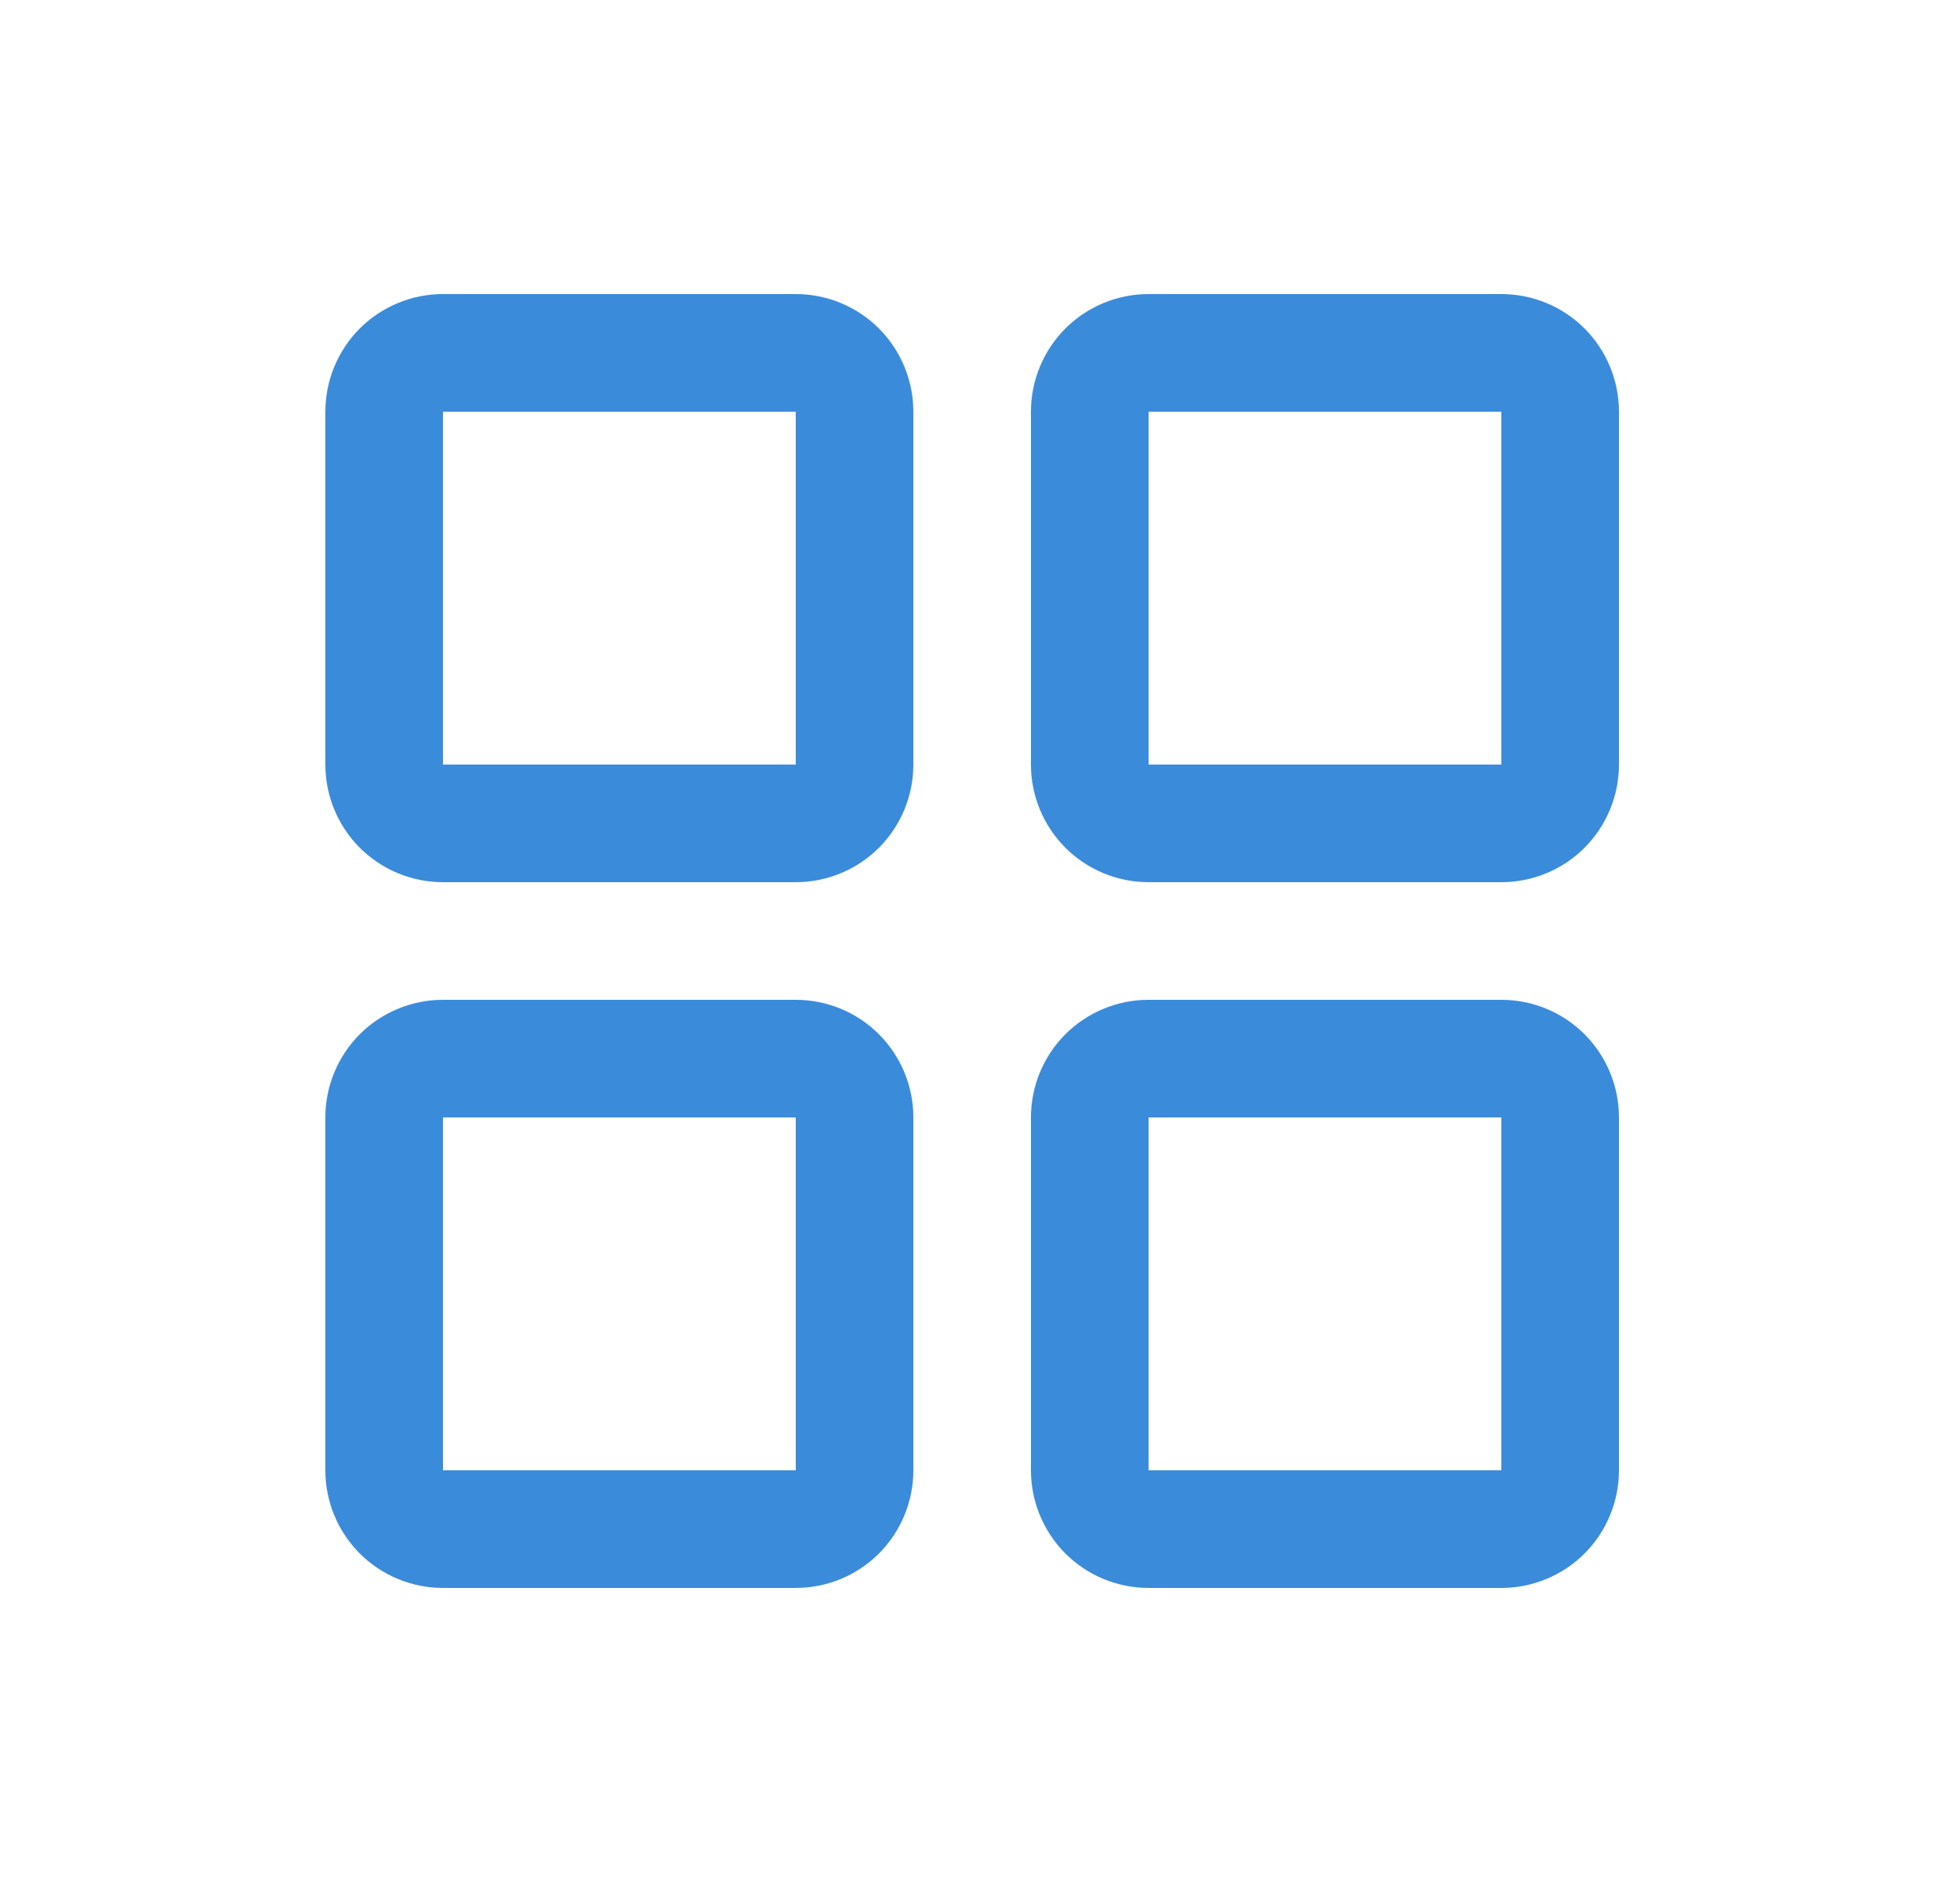 <svg width="25" height="24" viewBox="0 0 25 24" fill="none" xmlns="http://www.w3.org/2000/svg">
<path d="M10.15 3.75H5.65C5.252 3.75 4.871 3.908 4.589 4.189C4.308 4.471 4.15 4.852 4.15 5.25V9.75C4.15 10.148 4.308 10.529 4.589 10.811C4.871 11.092 5.252 11.25 5.65 11.25H10.15C10.548 11.25 10.93 11.092 11.211 10.811C11.492 10.529 11.65 10.148 11.65 9.75V5.25C11.65 4.852 11.492 4.471 11.211 4.189C10.93 3.908 10.548 3.75 10.15 3.75ZM10.15 9.75H5.65V5.25H10.15V9.75ZM19.15 3.75H14.65C14.252 3.75 13.871 3.908 13.589 4.189C13.308 4.471 13.15 4.852 13.15 5.25V9.75C13.15 10.148 13.308 10.529 13.589 10.811C13.871 11.092 14.252 11.25 14.65 11.25H19.15C19.548 11.25 19.93 11.092 20.211 10.811C20.492 10.529 20.65 10.148 20.65 9.75V5.25C20.65 4.852 20.492 4.471 20.211 4.189C19.93 3.908 19.548 3.75 19.15 3.75ZM19.15 9.75H14.65V5.25H19.15V9.75ZM10.15 12.75H5.65C5.252 12.75 4.871 12.908 4.589 13.189C4.308 13.471 4.15 13.852 4.15 14.25V18.75C4.15 19.148 4.308 19.529 4.589 19.811C4.871 20.092 5.252 20.25 5.65 20.25H10.15C10.548 20.25 10.93 20.092 11.211 19.811C11.492 19.529 11.65 19.148 11.65 18.75V14.25C11.65 13.852 11.492 13.471 11.211 13.189C10.93 12.908 10.548 12.75 10.15 12.75ZM10.15 18.75H5.65V14.25H10.15V18.75ZM19.15 12.75H14.65C14.252 12.75 13.871 12.908 13.589 13.189C13.308 13.471 13.15 13.852 13.15 14.25V18.75C13.15 19.148 13.308 19.529 13.589 19.811C13.871 20.092 14.252 20.25 14.65 20.25H19.15C19.548 20.25 19.93 20.092 20.211 19.811C20.492 19.529 20.65 19.148 20.65 18.75V14.25C20.65 13.852 20.492 13.471 20.211 13.189C19.93 12.908 19.548 12.75 19.15 12.75ZM19.15 18.75H14.65V14.25H19.15V18.75Z" fill="#3B8BDB"/>
</svg>
